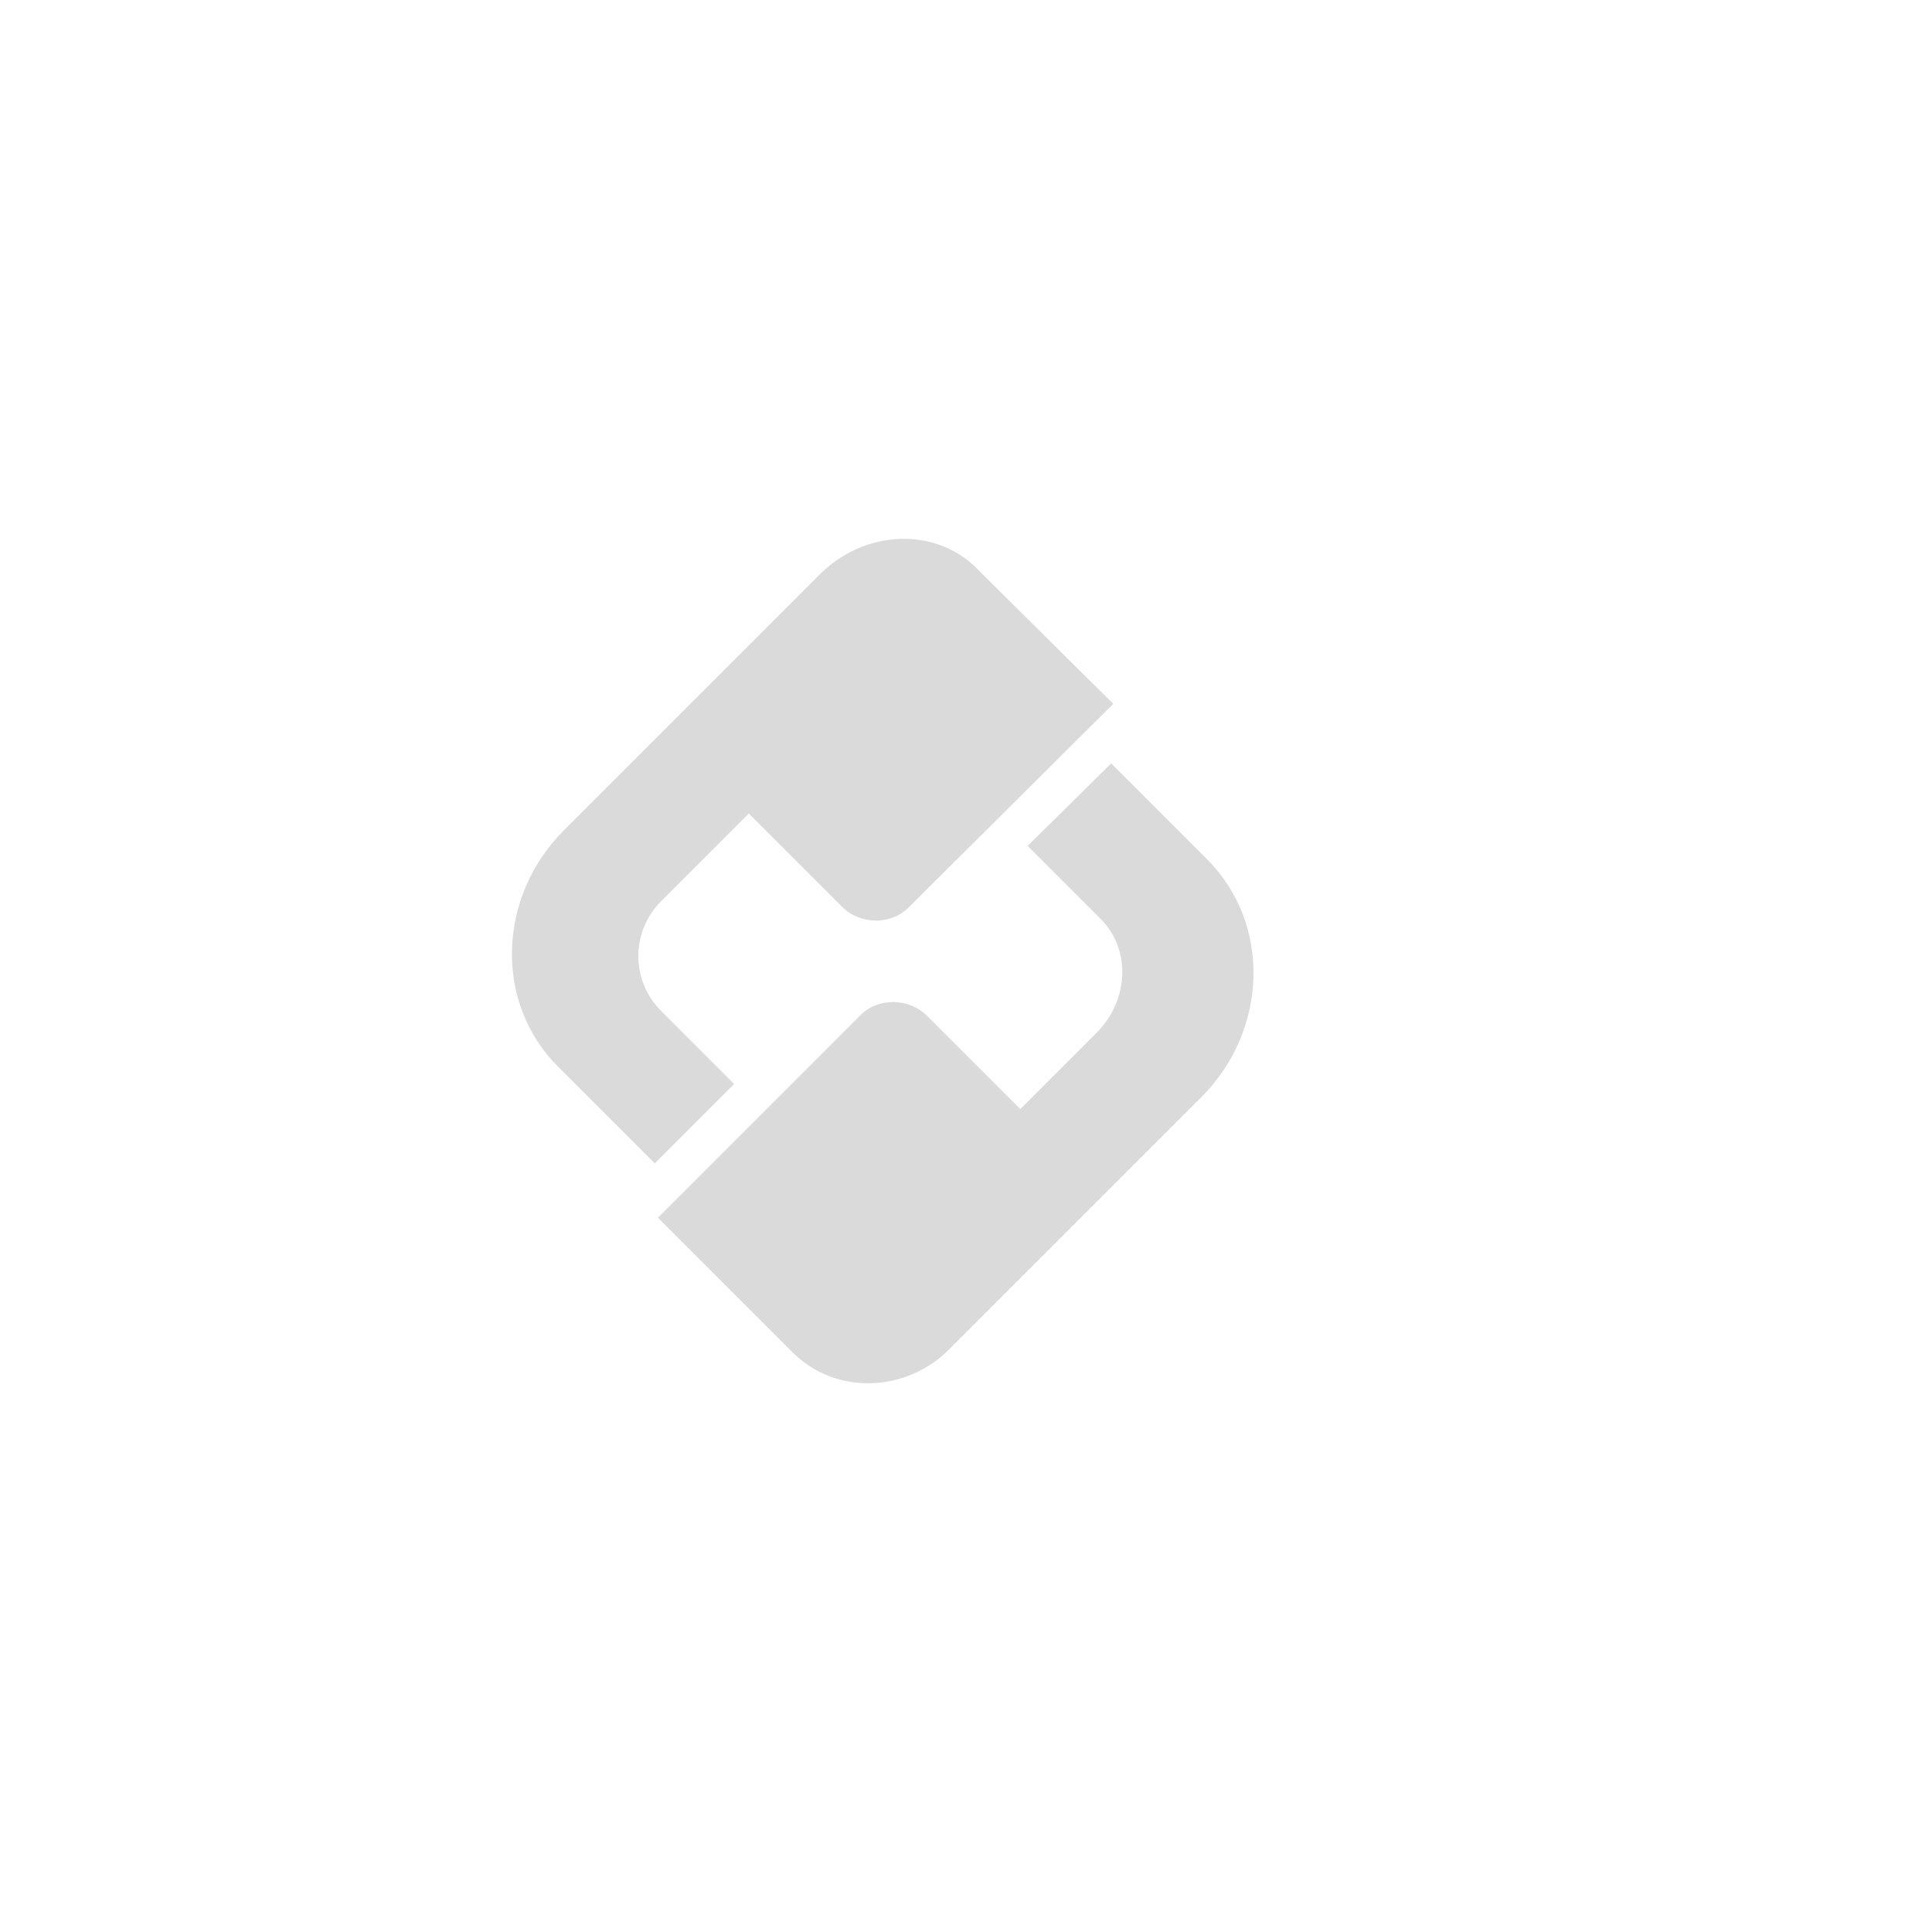 <?xml version="1.0" encoding="utf-8"?>
<!-- Generator: Adobe Illustrator 24.2.1, SVG Export Plug-In . SVG Version: 6.00 Build 0)  -->
<svg version="1.1" id="logo" xmlns="http://www.w3.org/2000/svg" xmlns:xlink="http://www.w3.org/1999/xlink" x="0px" y="0px"
	 viewBox="0 0 185 185" style="enable-background:new 0 0 185 185;" xml:space="preserve">
<style type="text/css">
	.st0{fill:#dadada;}
</style>
<g>
	<path id="icon_x5F_bottom" class="st0" d="M98.4,81l7,7c2.9,2.9,2.7,7.7-0.3,10.8l-7.4,7.4l-8.9-8.9c-1.8-1.8-4.8-1.8-6.5,0
		L63,116.6l12.9,12.9c4.1,4.1,10.9,3.9,15.1-0.4l24-24c6.5-6.5,6.7-16.7,0.6-22.8l-9.2-9.2L98.4,81z"/>
	<path id="icon_x5F_top" class="st0" d="M78.6,54.9L54,79.5c-6.4,6.4-6.7,16.6-0.5,22.7l9.2,9.2l7.6-7.6l-7-7
		c-2.9-2.9-2.9-7.6,0-10.5l8.4-8.4l8.9,8.9c1.8,1.8,4.8,1.8,6.5,0l19.5-19.4L93.7,54.6C89.7,50.4,82.9,50.7,78.6,54.9z"/>
</g>

</svg>
